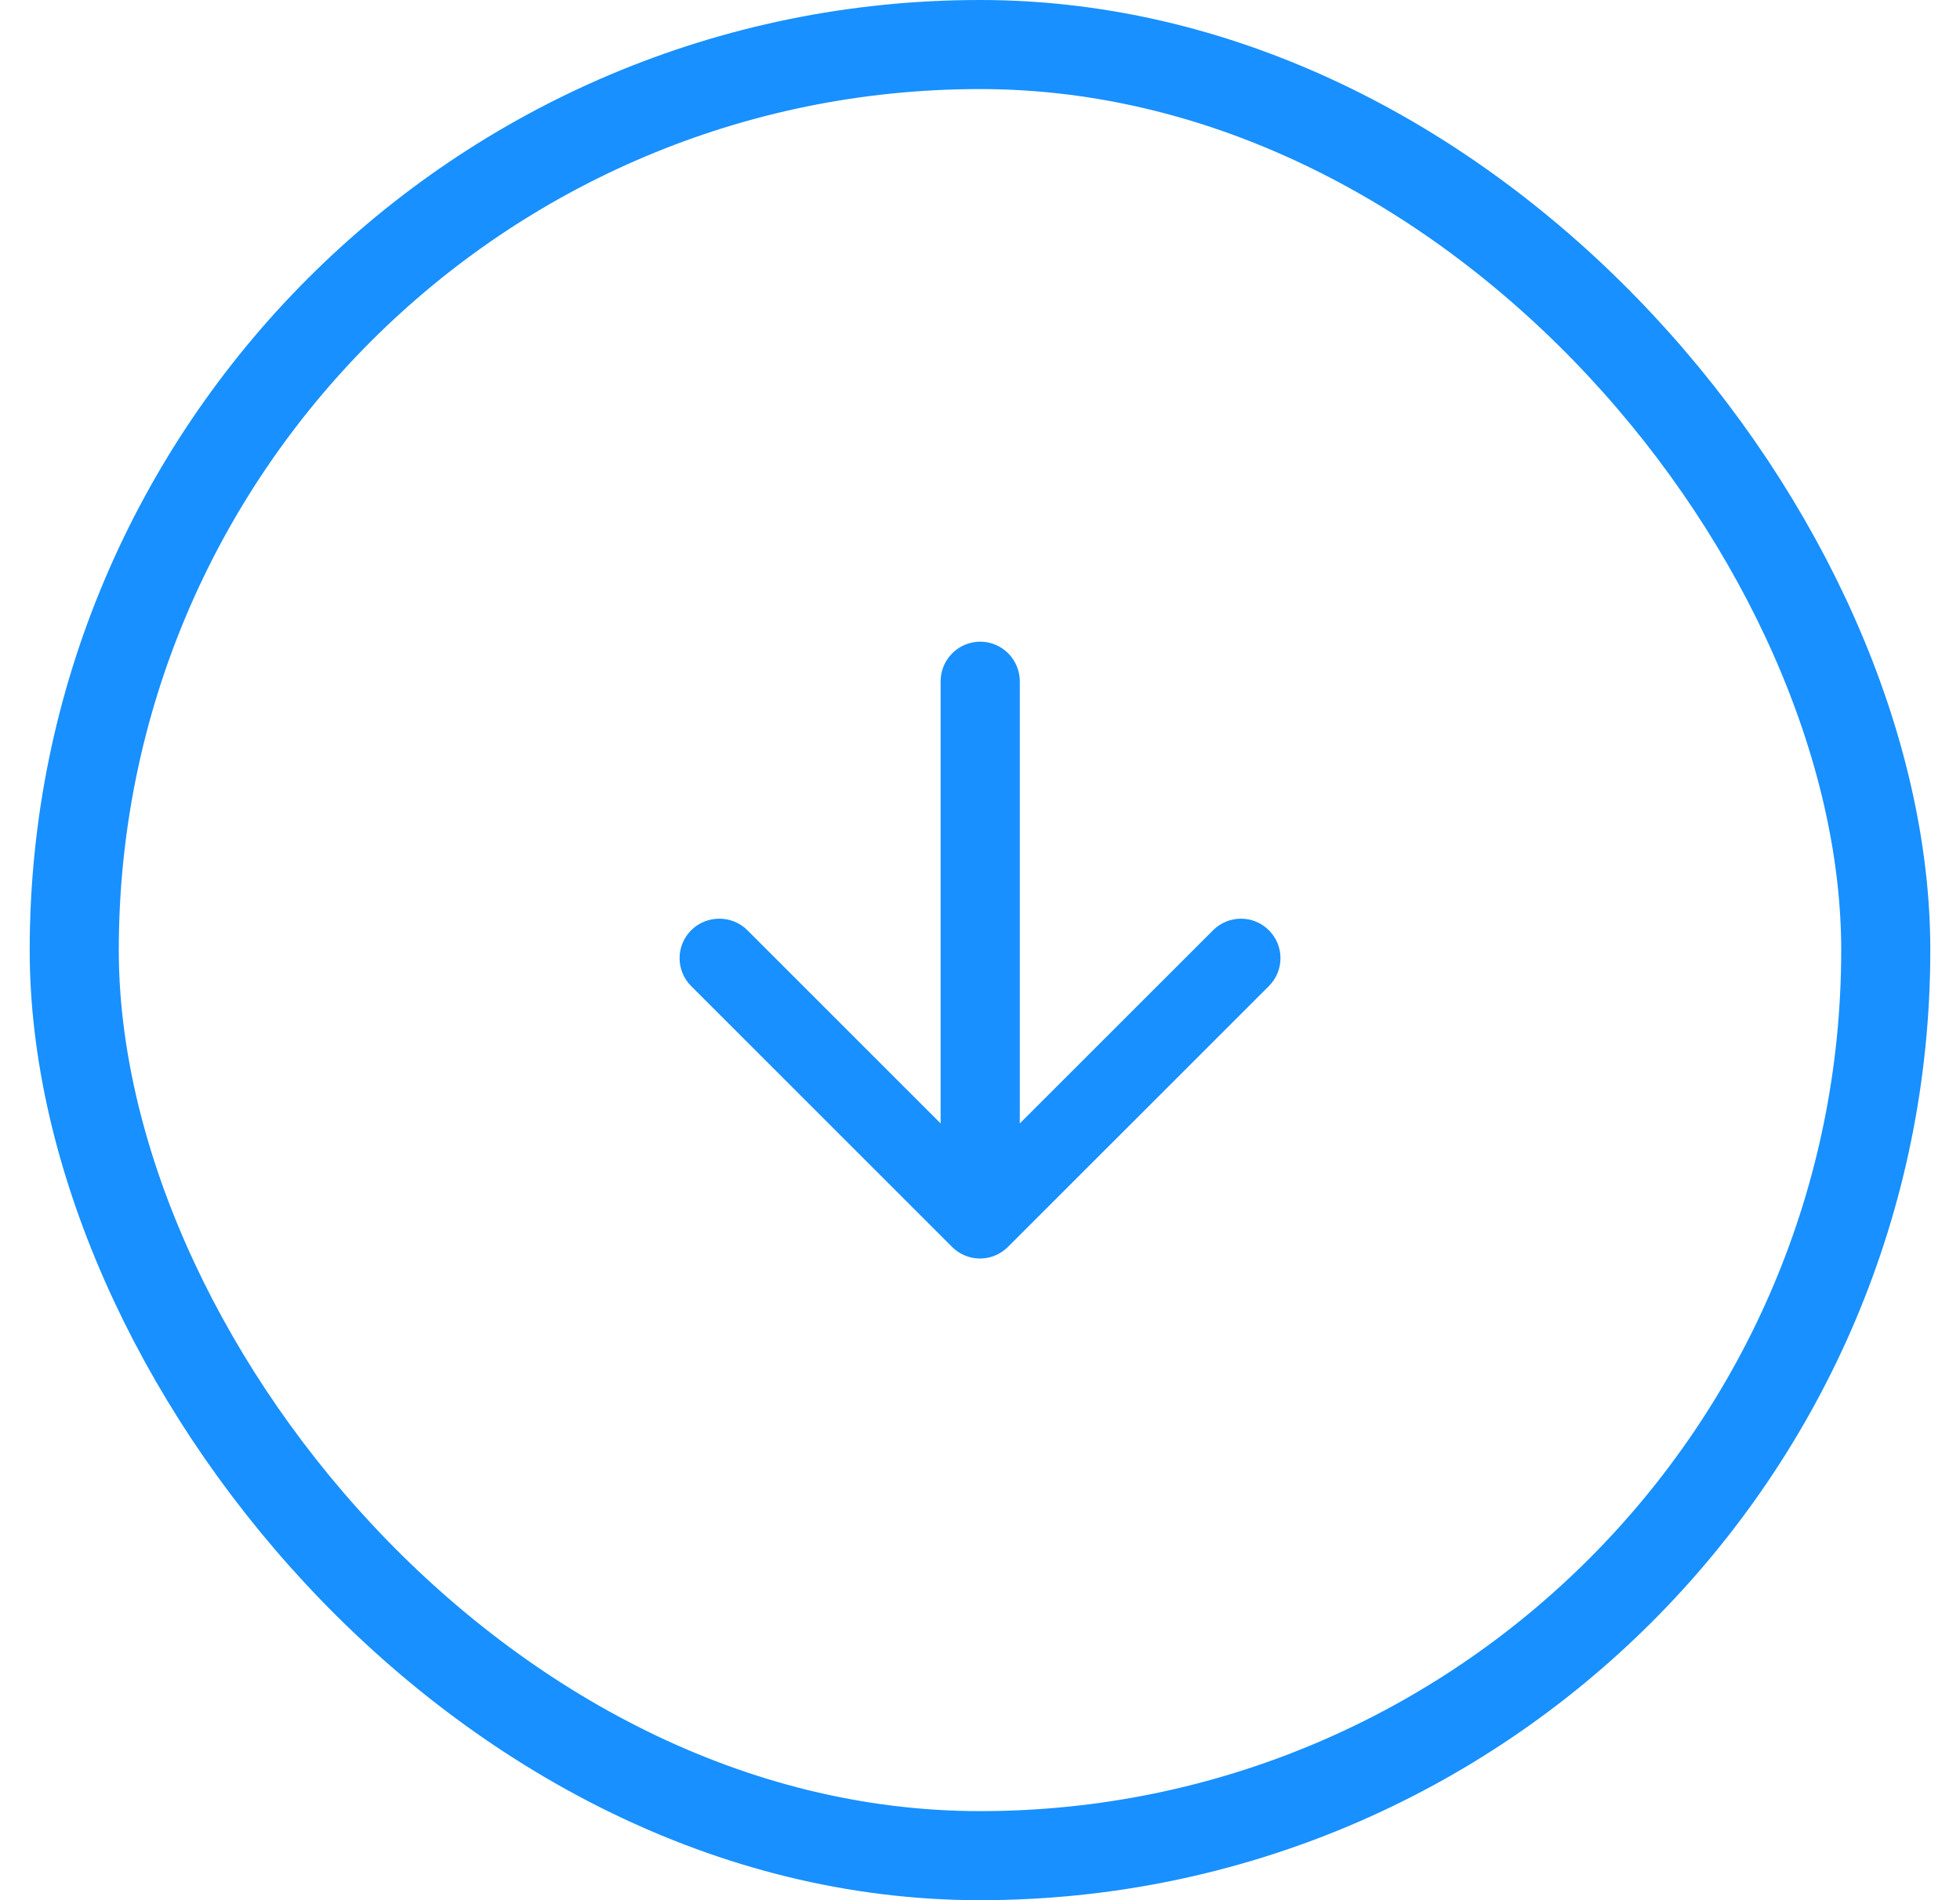 <svg width="33" height="32" viewBox="0 0 33 32" fill="none" xmlns="http://www.w3.org/2000/svg">
<rect x="1.25" y="0.75" width="30.5" height="30.5" rx="15.25" stroke="#1890FF" stroke-width="1.5"/>
<path d="M15.837 11.473V18.919L12.584 15.666C12.324 15.406 11.897 15.406 11.637 15.666C11.377 15.926 11.377 16.346 11.637 16.606L16.03 20.999C16.29 21.259 16.71 21.259 16.97 20.999L21.364 16.606C21.624 16.346 21.624 15.926 21.364 15.666C21.104 15.406 20.684 15.406 20.424 15.666L17.17 18.919V11.473C17.17 11.106 16.87 10.806 16.504 10.806C16.137 10.806 15.837 11.106 15.837 11.473Z" fill="#1890FF"/>
</svg>
